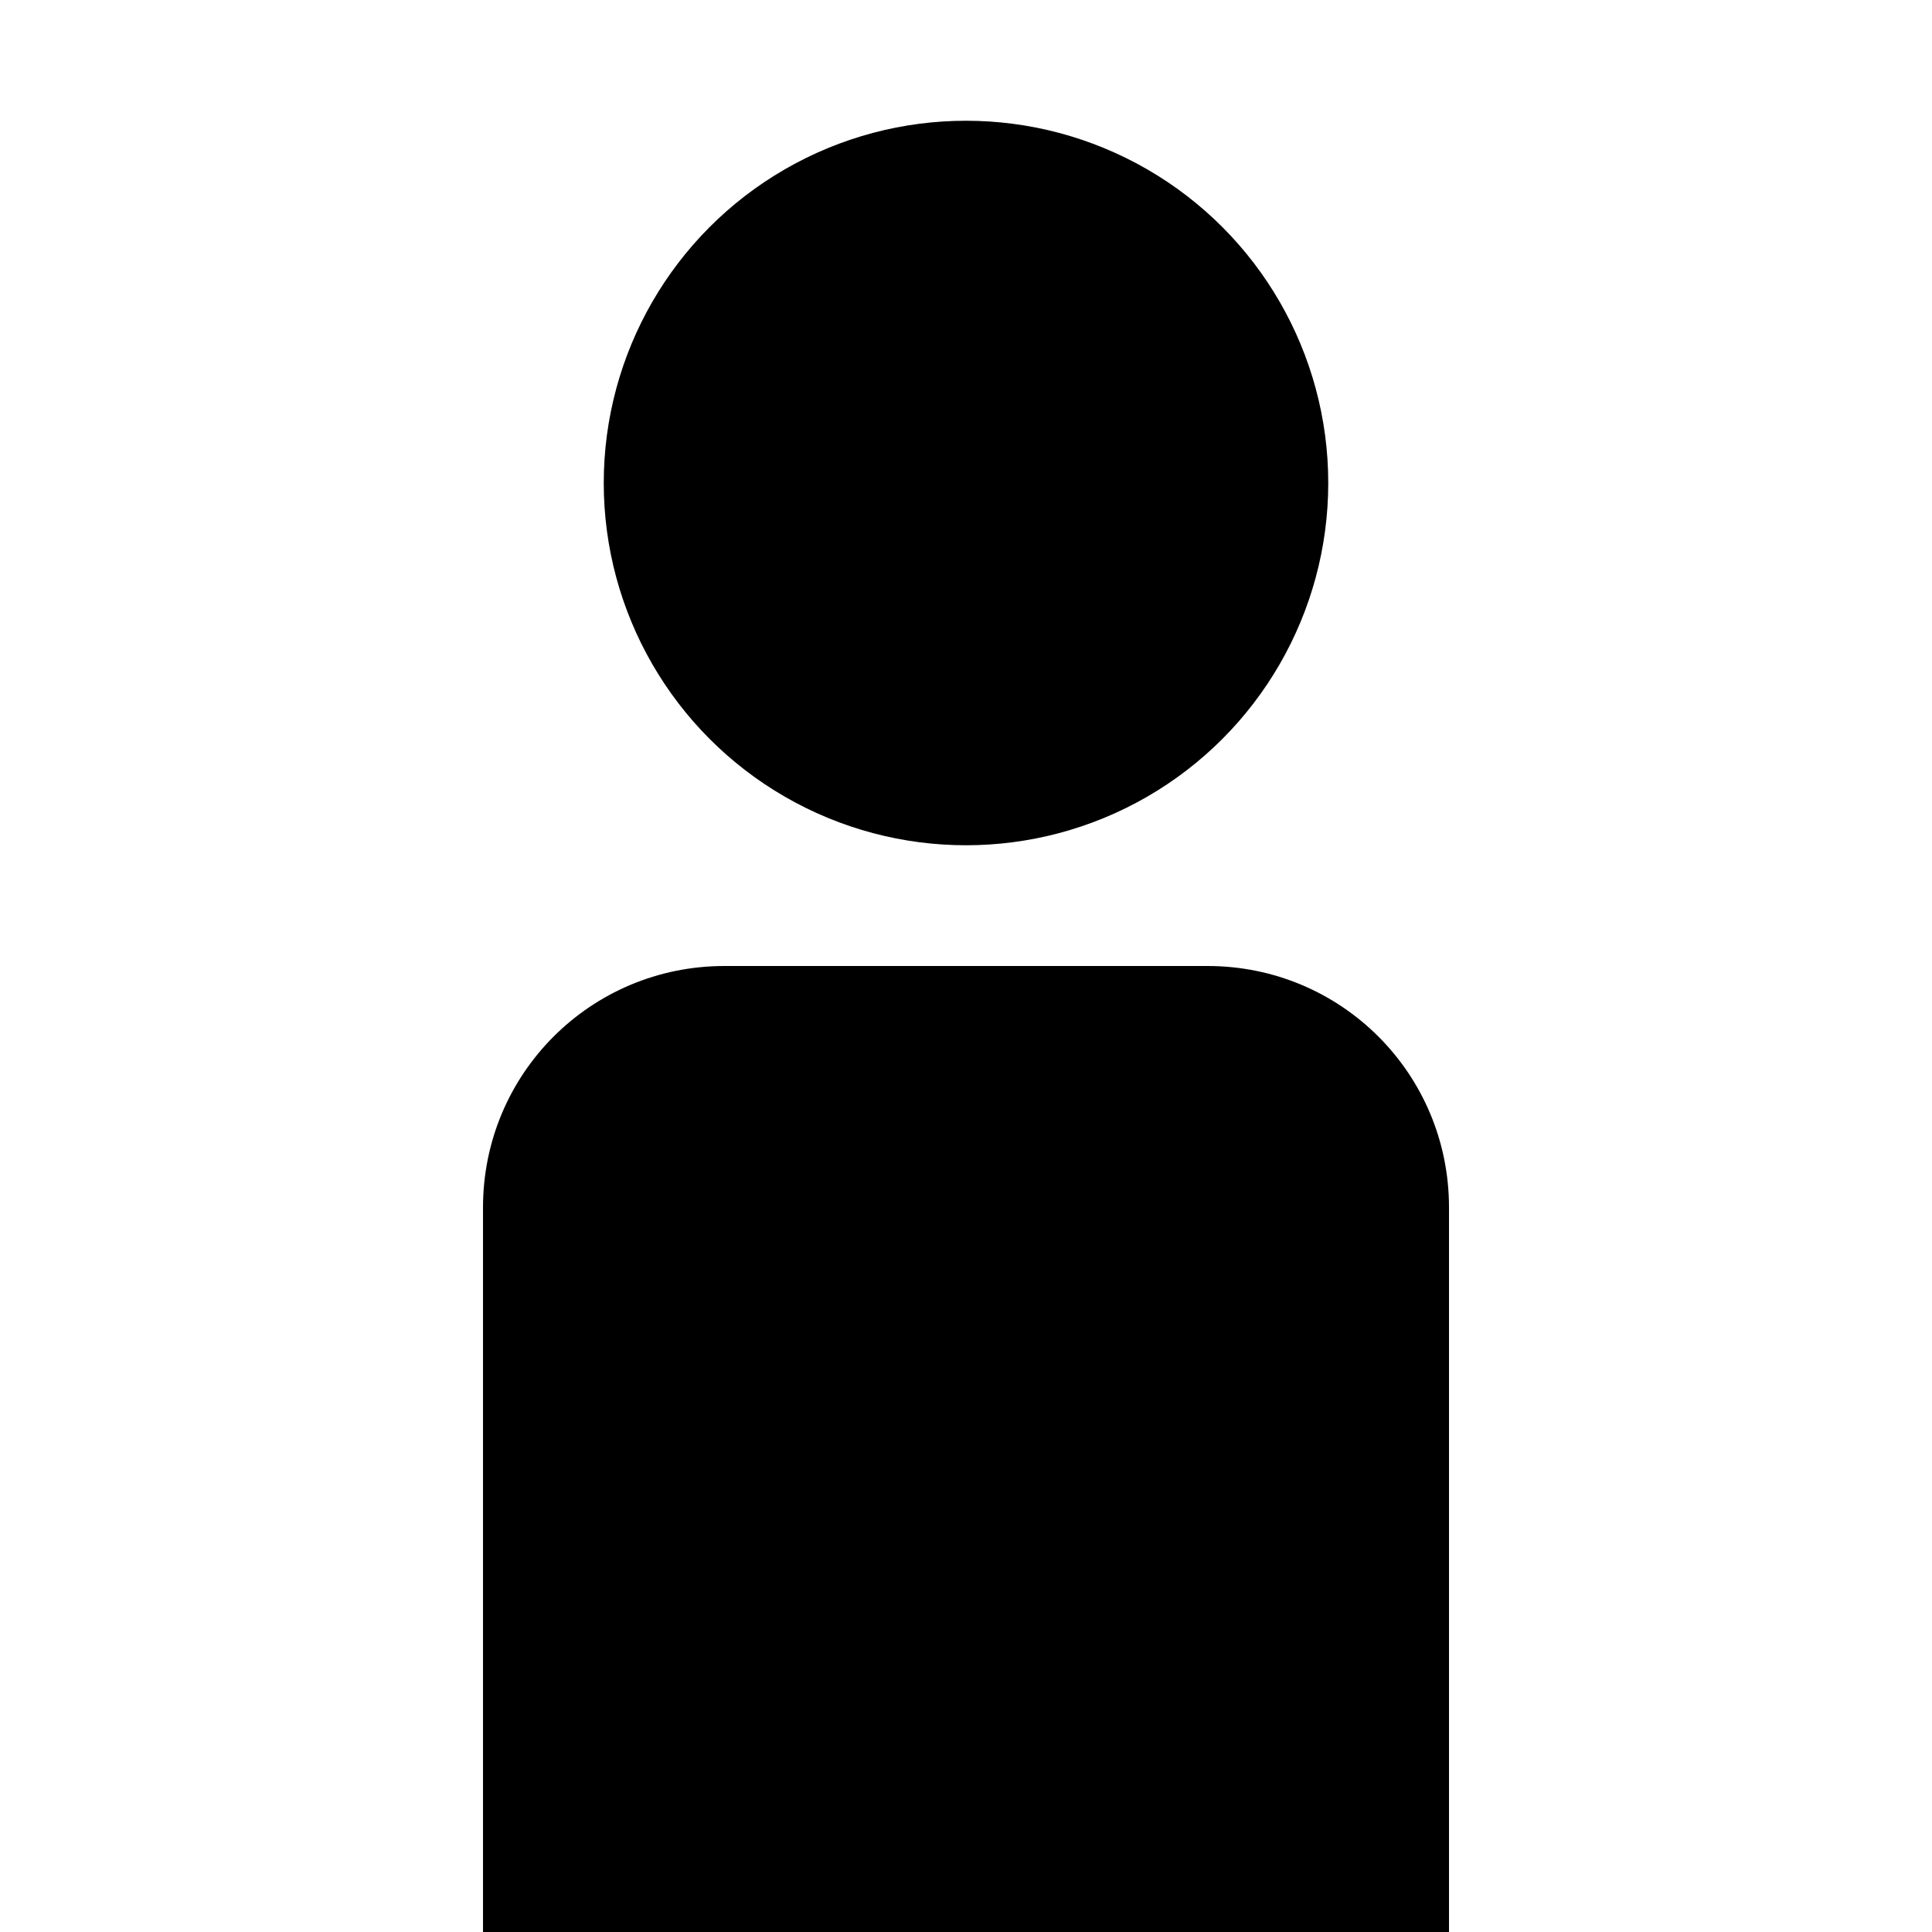 <?xml version="1.0" encoding="UTF-8" standalone="no"?>
<svg
   xmlns:dc="http://purl.org/dc/elements/1.1/"
   xmlns:cc="http://creativecommons.org/ns#"
   xmlns:rdf="http://www.w3.org/1999/02/22-rdf-syntax-ns#"
   xmlns:svg="http://www.w3.org/2000/svg"
   xmlns="http://www.w3.org/2000/svg"
   xmlns:sodipodi="http://sodipodi.sourceforge.net/DTD/sodipodi-0.dtd"
   xmlns:inkscape="http://www.inkscape.org/namespaces/inkscape"
   width="512pt"
   height="512pt"
   viewBox="0 0 180.622 180.622"
   version="1.1"
   id="svg8"
   inkscape:version="1.0.2 (e86c870879, 2021-01-15, custom)"
   sodipodi:docname="user.svg">
  <defs
     id="defs2" />
  <sodipodi:namedview
     id="base"
     pagecolor="#ffffff"
     bordercolor="#666666"
     borderopacity="1.0"
     inkscape:pageopacity="0.0"
     inkscape:pageshadow="2"
     inkscape:zoom="0.7"
     inkscape:cx="237.23065"
     inkscape:cy="279.50972"
     inkscape:document-units="pt"
     inkscape:current-layer="layer1"
     inkscape:document-rotation="0"
     showgrid="false"
     inkscape:showpageshadow="false"
     showborder="true"
     showguides="true"
     inkscape:lockguides="false"
     units="pt"
     inkscape:window-width="1920"
     inkscape:window-height="1027"
     inkscape:window-x="1912"
     inkscape:window-y="-8"
     inkscape:window-maximized="1" />
  <g
     inkscape:label="Layer 1"
     inkscape:groupmode="layer"
     id="layer1">
    <path
       id="rect1644"
       style="opacity:1;fill:#000000;fill-opacity:1;stroke-width:0.175"
       d="m 67.733,90.311 h 45.156 c 12.508,0 22.578,10.07 22.578,22.578 l 0,67.733 H 45.156 c -1.7e-5,-22.578 -1.2e-5,-67.733 -1.2e-5,-67.733 0,-12.508 10.07,-22.578 22.578,-22.578 z"
       sodipodi:nodetypes="ssccccss" />
    <circle
       style="opacity:1;fill:#000000;fill-opacity:1;stroke-width:0.279"
       id="path1646"
       cx="90.311"
       cy="45.156"
       r="33.867" />
  </g>
</svg>
